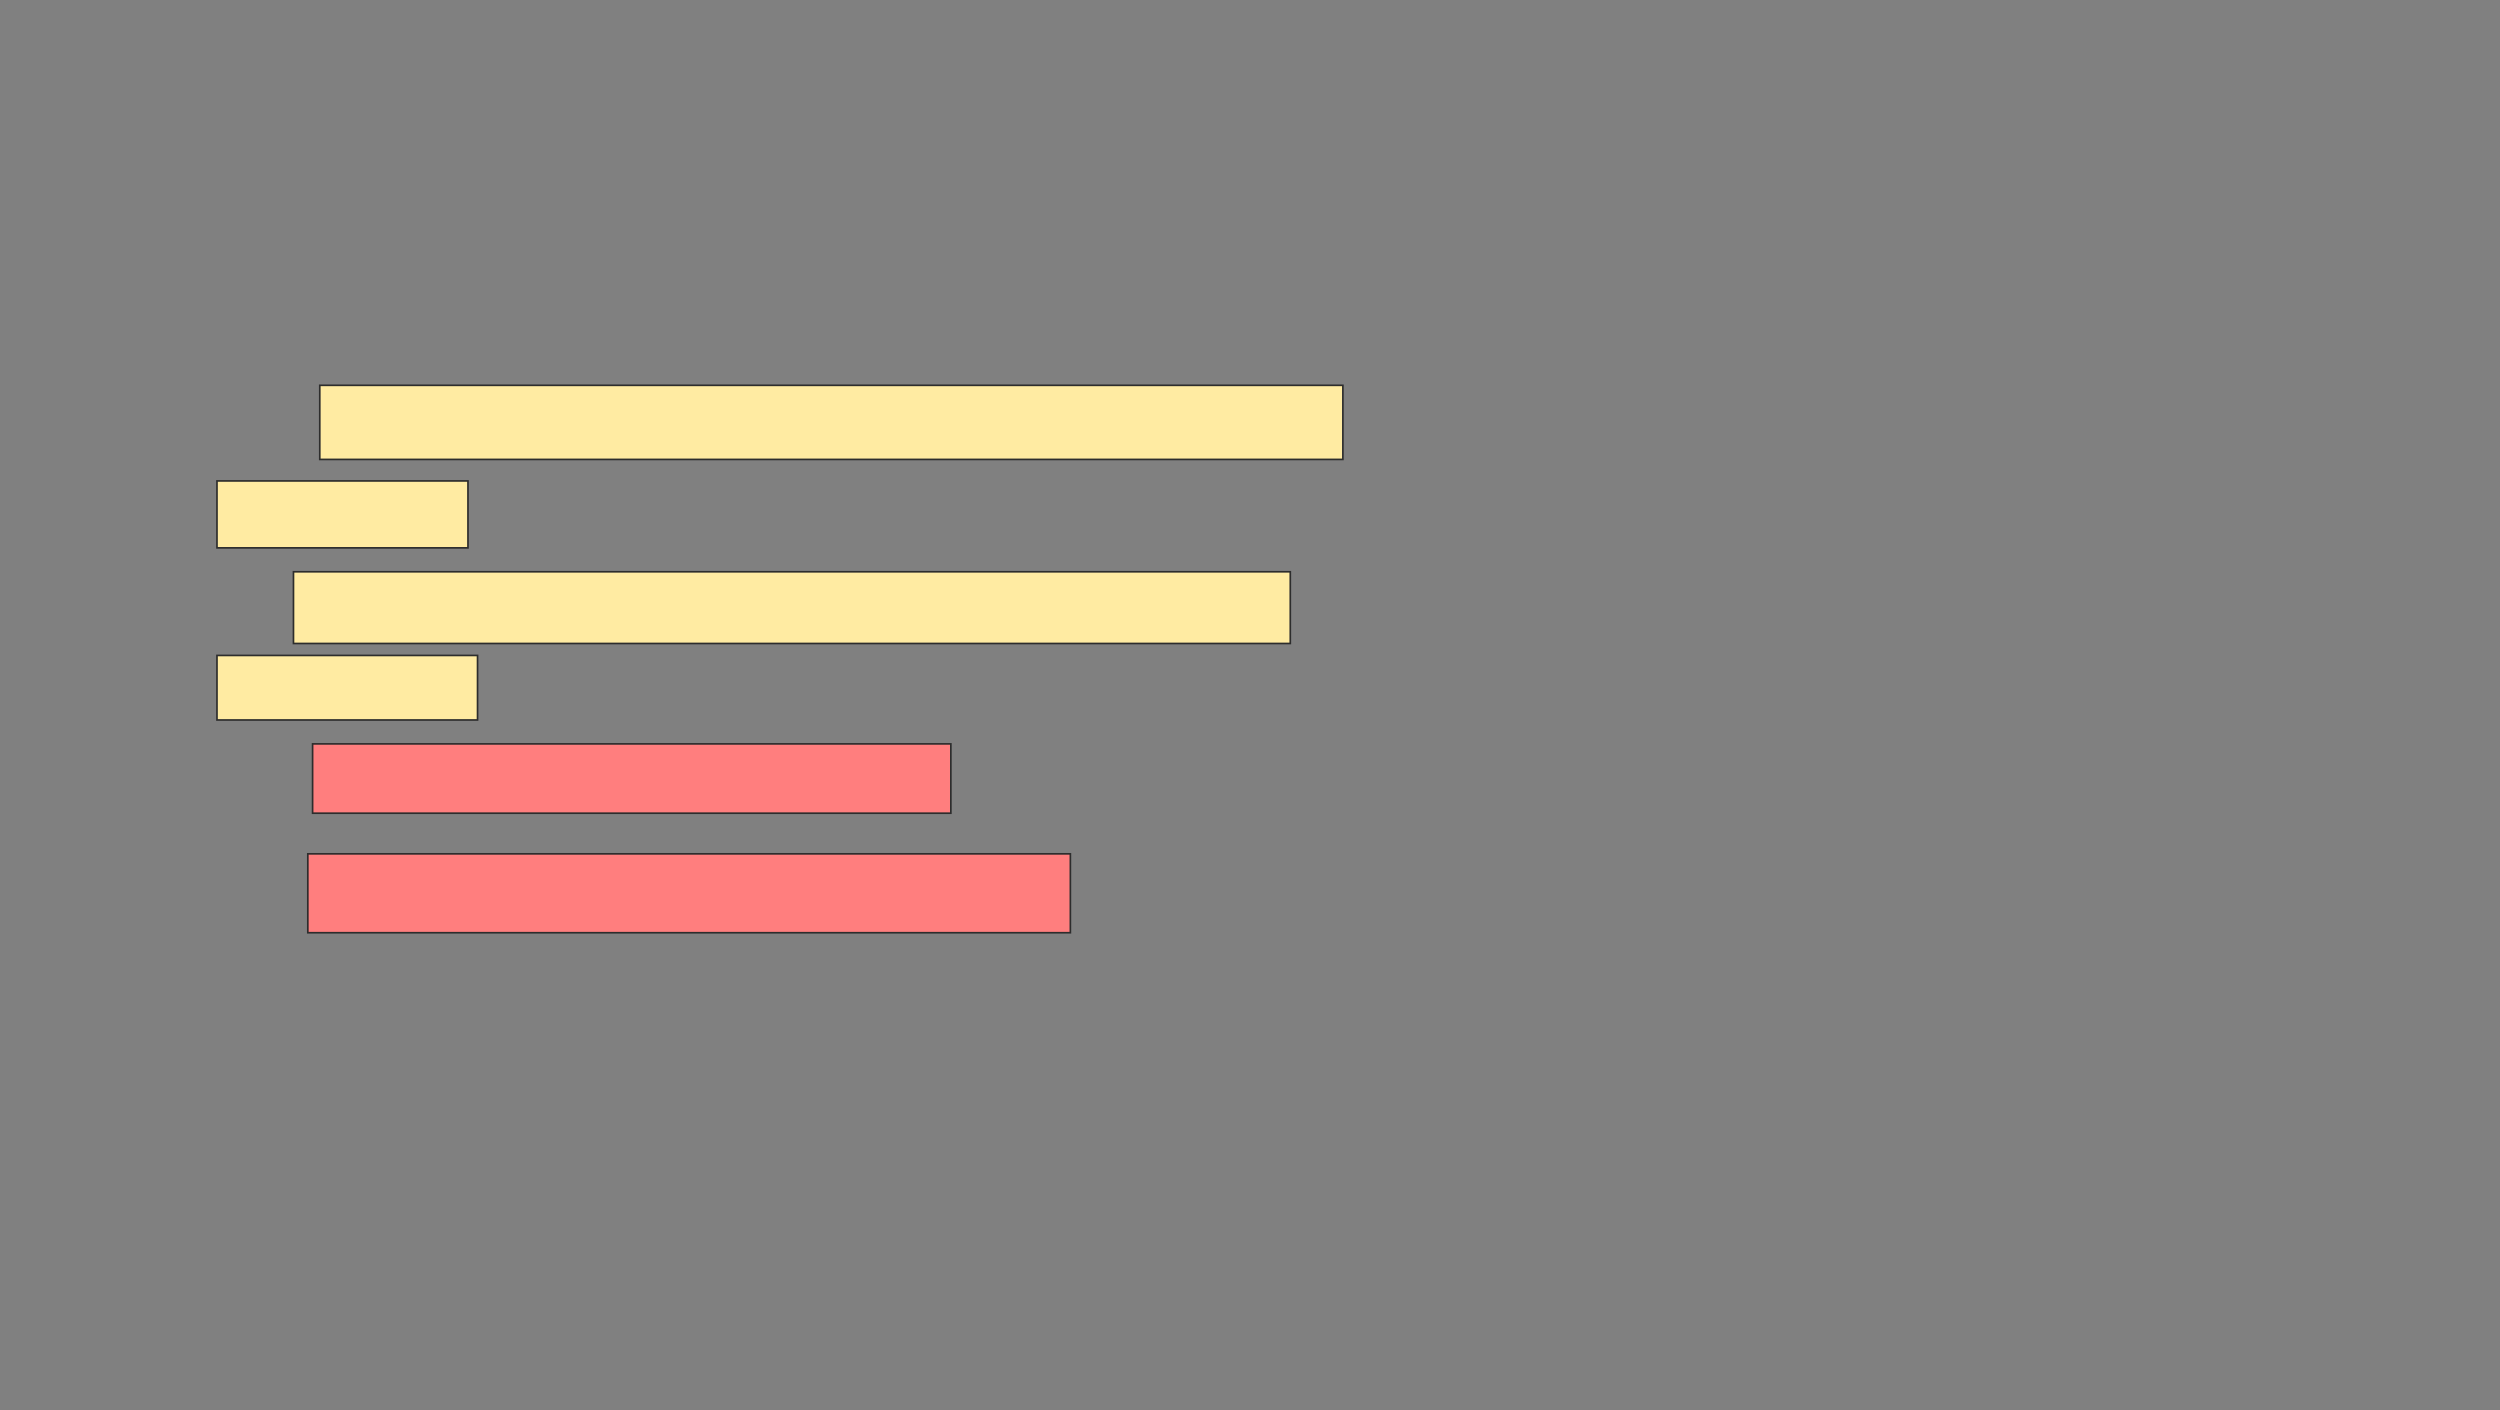 <svg xmlns="http://www.w3.org/2000/svg" width="1473" height="831">
 <rect width="100%" height="100%" fill="#808080" stroke="none"/>
 <!-- Created with Image Occlusion Enhanced -->
 <g>
  <title>Labels</title>
 </g>
 <g>
  <title>Masks</title>
  <g id="8bb202c46ea3466d82520334a727e424-ao-1">
   <rect height="43.662" width="602.817" y="227.028" x="188.409" stroke="#2D2D2D" fill="#FFEBA2"/>
   <rect height="39.437" width="147.887" y="283.366" x="127.845" stroke="#2D2D2D" fill="#FFEBA2"/>
   <rect height="42.254" width="587.324" y="336.887" x="172.916" stroke="#2D2D2D" fill="#FFEBA2"/>
   <rect height="38.028" width="153.521" y="386.183" x="127.845" stroke="#2D2D2D" fill="#FFEBA2"/>
  </g>
  <g id="8bb202c46ea3466d82520334a727e424-ao-2" class="qshape">
   <rect height="40.845" width="376.056" y="438.296" x="184.183" stroke="#2D2D2D" fill="#FF7E7E" class="qshape"/>
   <rect height="46.479" width="449.296" y="503.084" x="181.366" stroke="#2D2D2D" fill="#FF7E7E" class="qshape"/>
  </g>
 </g>
</svg>